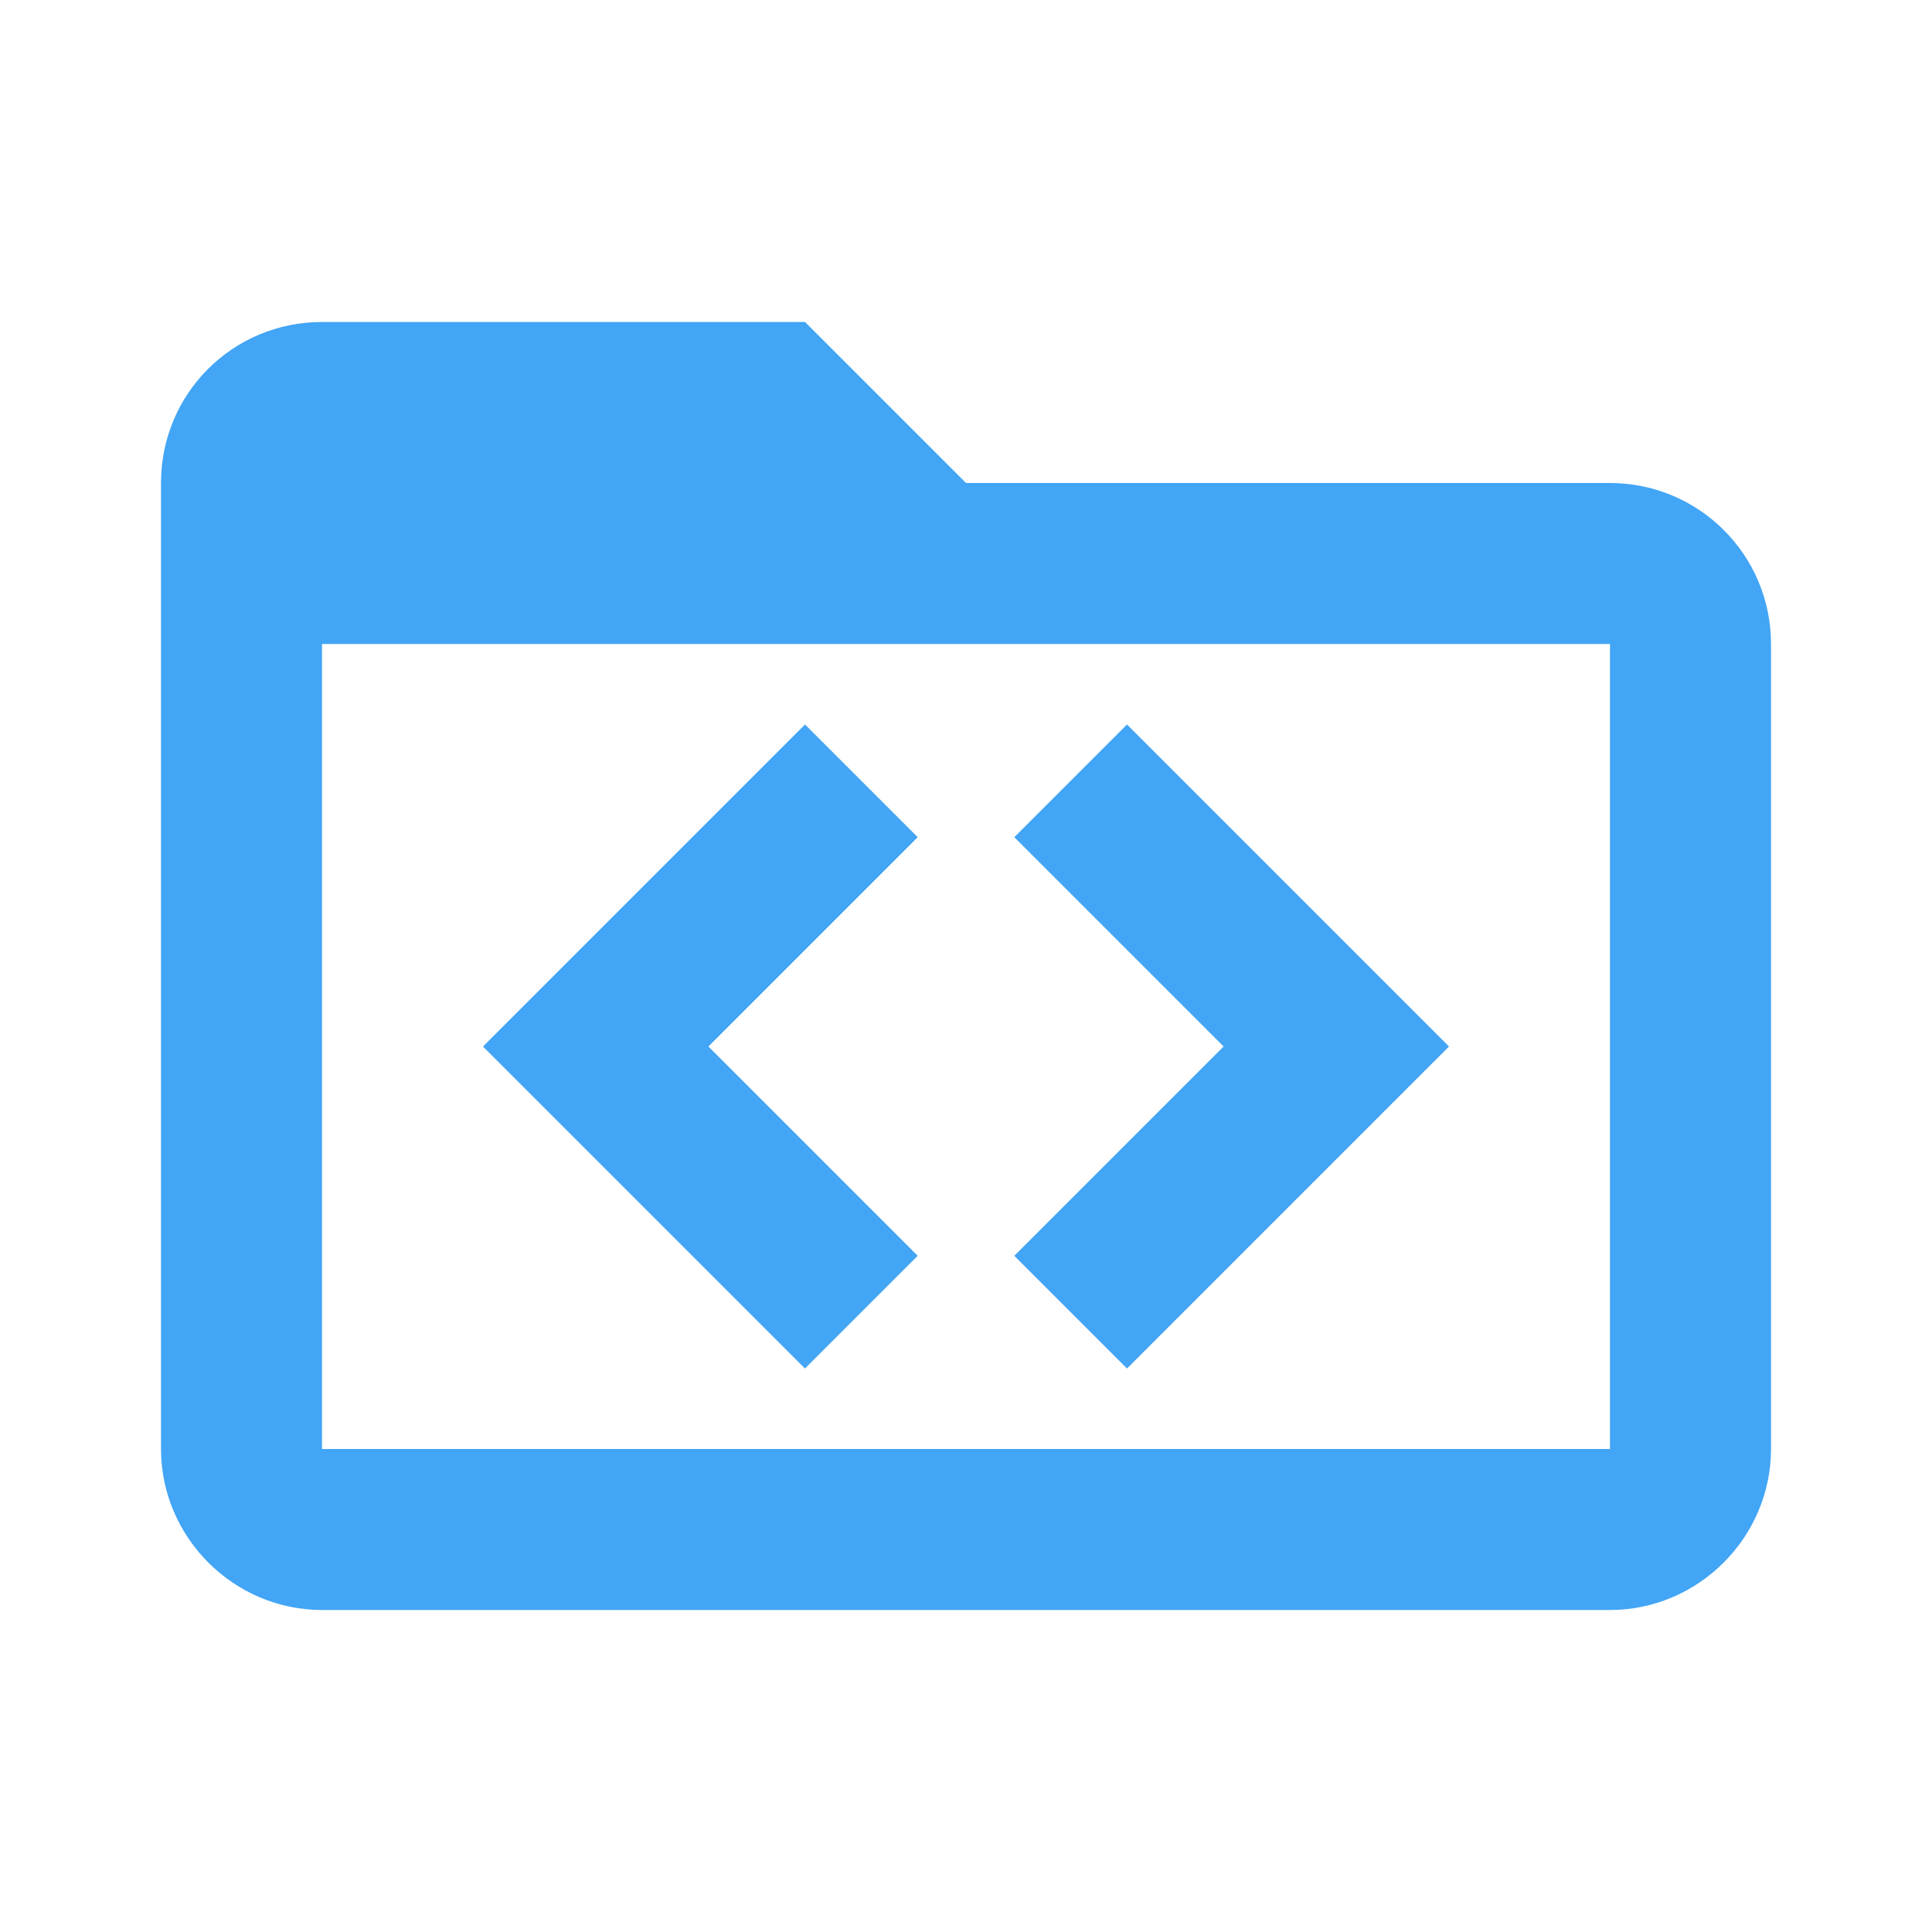 <?xml version="1.0" standalone="no"?><!DOCTYPE svg PUBLIC "-//W3C//DTD SVG 1.1//EN" "http://www.w3.org/Graphics/SVG/1.1/DTD/svg11.dtd"><svg width="100%" height="100%" viewBox="0 0 24 24" version="1.1" xmlns="http://www.w3.org/2000/svg" xmlns:xlink="http://www.w3.org/1999/xlink" xml:space="preserve" style="fill-rule:evenodd;clip-rule:evenodd;stroke-linejoin:round;stroke-miterlimit:1.414;"><path id="folder-outline" d="M20,18l-16,0l0,-10l16,0M20,6l-8,0l-2,-2l-6,0c-1.11,0 -2,0.89 -2,2l0,12c0,1.097 0.903,2 2,2l16,0c1.097,0 2,-0.903 2,-2l0,-10c0,-1.11 -0.9,-2 -2,-2Z" style="fill:#42a5f5;fill-rule:nonzero;"/><path d="M12.6,15.6l2.6,-2.6l-2.6,-2.6l1.4,-1.4l4,4l-4,4l-1.4,-1.4M11.4,15.6l-2.6,-2.6l2.6,-2.6l-1.4,-1.4l-4,4l4,4l1.4,-1.4Z" style="fill:#42a5f5;fill-rule:nonzero;"/></svg>